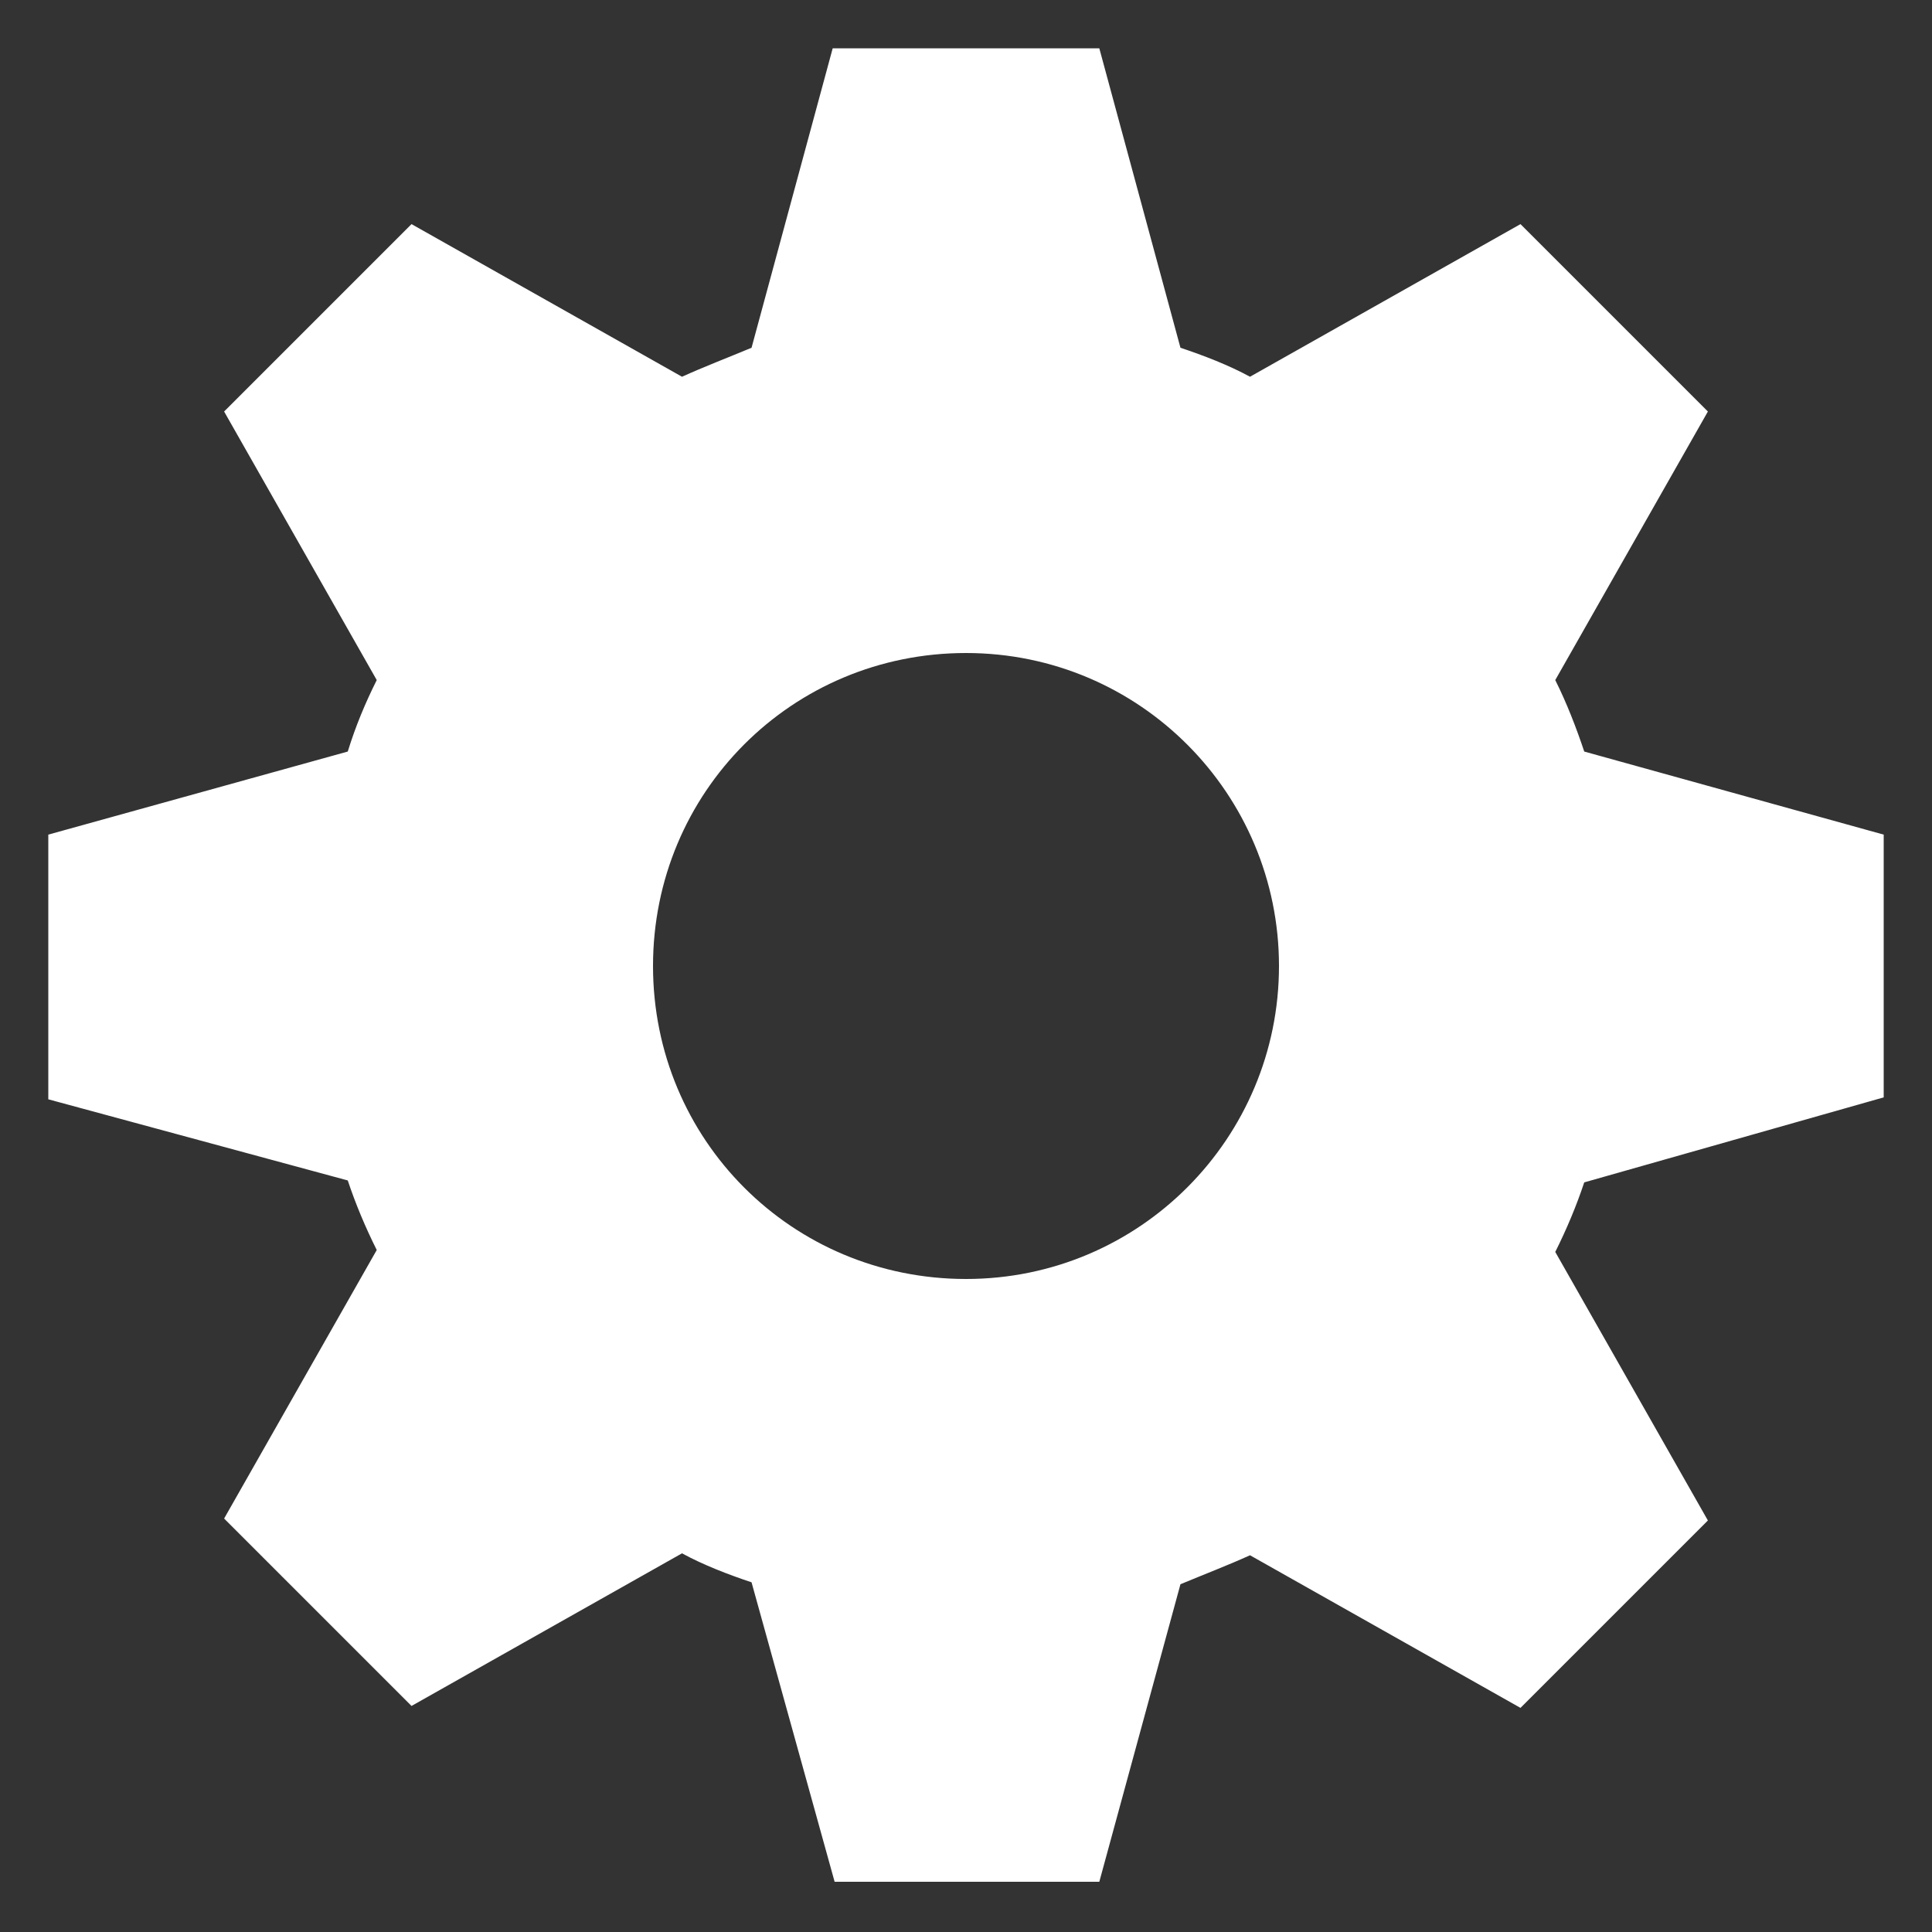 <svg height='100px' width='100px'  fill="#ffffff" xmlns:x="http://ns.adobe.com/Extensibility/1.0/" xmlns:i="http://ns.adobe.com/AdobeIllustrator/10.0/" xmlns:graph="http://ns.adobe.com/Graphs/1.0/" xmlns="http://www.w3.org/2000/svg" xmlns:xlink="http://www.w3.org/1999/xlink" version="1.1" x="0px" y="0px" viewBox="0 0 100 100" style="enable-background:new 0 0 100 100;" xml:space="preserve"><rect x="0" y="0" width="100" height="100" fill="#333333" stroke="none"/><g><g i:extraneous="self"><path d="M97.5,56.8V43.2L82,38.9c-0.4-1.2-0.9-2.5-1.5-3.7l7.9-13.9l-9.7-9.7l-14,7.9c-1.1-0.6-2.4-1.1-3.6-1.5L56.9,2.5H43.1    L38.9,18c-1.2,0.5-2.5,1-3.6,1.5l-14-7.9l-9.7,9.7l7.9,13.9c-0.6,1.2-1.1,2.4-1.5,3.7L2.5,43.2v13.7L18,61.1    c0.4,1.2,0.9,2.4,1.5,3.6l-7.9,13.9l9.7,9.7l14-7.9c1.1,0.6,2.4,1.1,3.6,1.5l4.3,15.5h13.7L61.1,82c1.2-0.5,2.5-1,3.6-1.5l14,7.9    l9.7-9.7l-7.9-13.9c0.6-1.2,1.1-2.4,1.5-3.6L97.5,56.8z M50,66.2c-9,0-16.2-7.2-16.2-16.2S41,33.8,50,33.8S66.2,41.1,66.2,50    S59,66.2,50,66.2z"></path></g></g></svg>